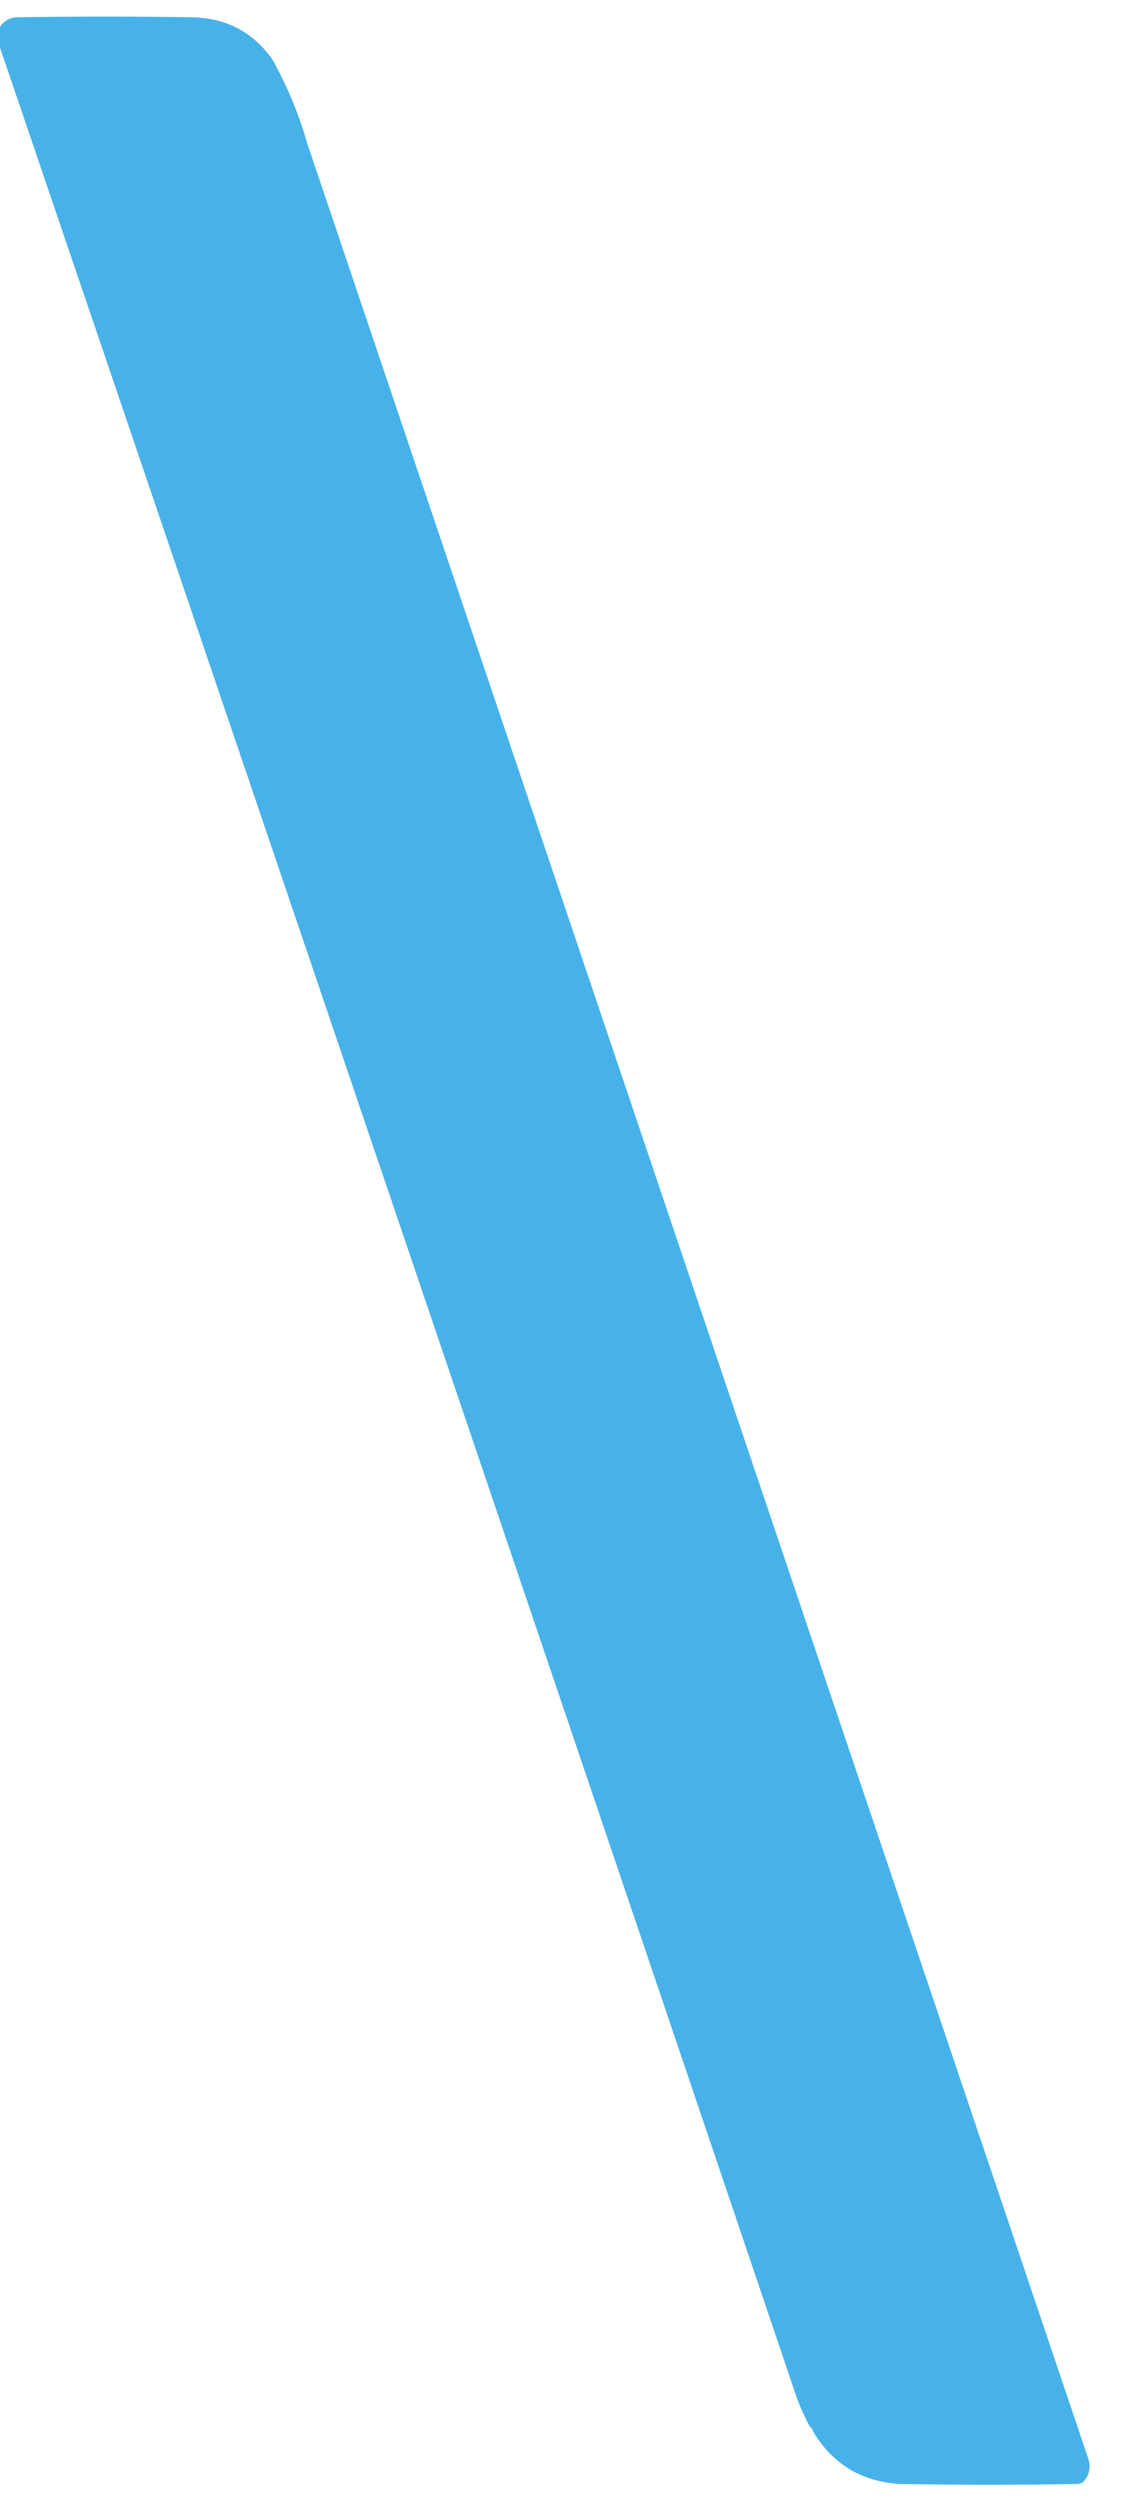<?xml version="1.0" encoding="UTF-8"?>
<!DOCTYPE svg PUBLIC "-//W3C//DTD SVG 1.1//EN" "http://www.w3.org/Graphics/SVG/1.1/DTD/svg11.dtd">
<svg xmlns="http://www.w3.org/2000/svg" version="1.1" width="777px" height="1732px" style="shape-rendering:geometricPrecision; text-rendering:geometricPrecision; image-rendering:optimizeQuality; fill-rule:evenodd; clip-rule:evenodd" xmlns:xlink="http://www.w3.org/1999/xlink">
<g><path style="opacity:1" fill="#46b2e9" d="M 563.5,1684.5 C 563.715,1682.82 563.048,1681.82 561.5,1681.5C 557.799,1674.76 554.633,1667.76 552,1660.5C 368.295,1117.22 184.128,574.217 -0.5,31.5C -0.5,27.5 -0.5,23.5 -0.5,19.5C 1.908,15.274 5.575,12.774 10.5,12C 51.833,11.333 93.167,11.333 134.5,12C 157.696,12.843 175.863,22.677 189,41.5C 199.191,59.888 207.191,79.222 213,99.5C 393.333,633.833 573.667,1168.17 754,1702.5C 756.396,1709.08 755.23,1714.91 750.5,1720C 749.5,1720.33 748.5,1720.67 747.5,1721C 706.167,1721.67 664.833,1721.67 623.5,1721C 597.007,1719.26 577.007,1707.1 563.5,1684.5 Z"/></g>
<g><path style="opacity:0.937" fill="#a7d7f3" d="M 561.5,1681.5 C 563.048,1681.82 563.715,1682.82 563.5,1684.5C 562.599,1683.71 561.932,1682.71 561.5,1681.5 Z"/></g>
</svg>
